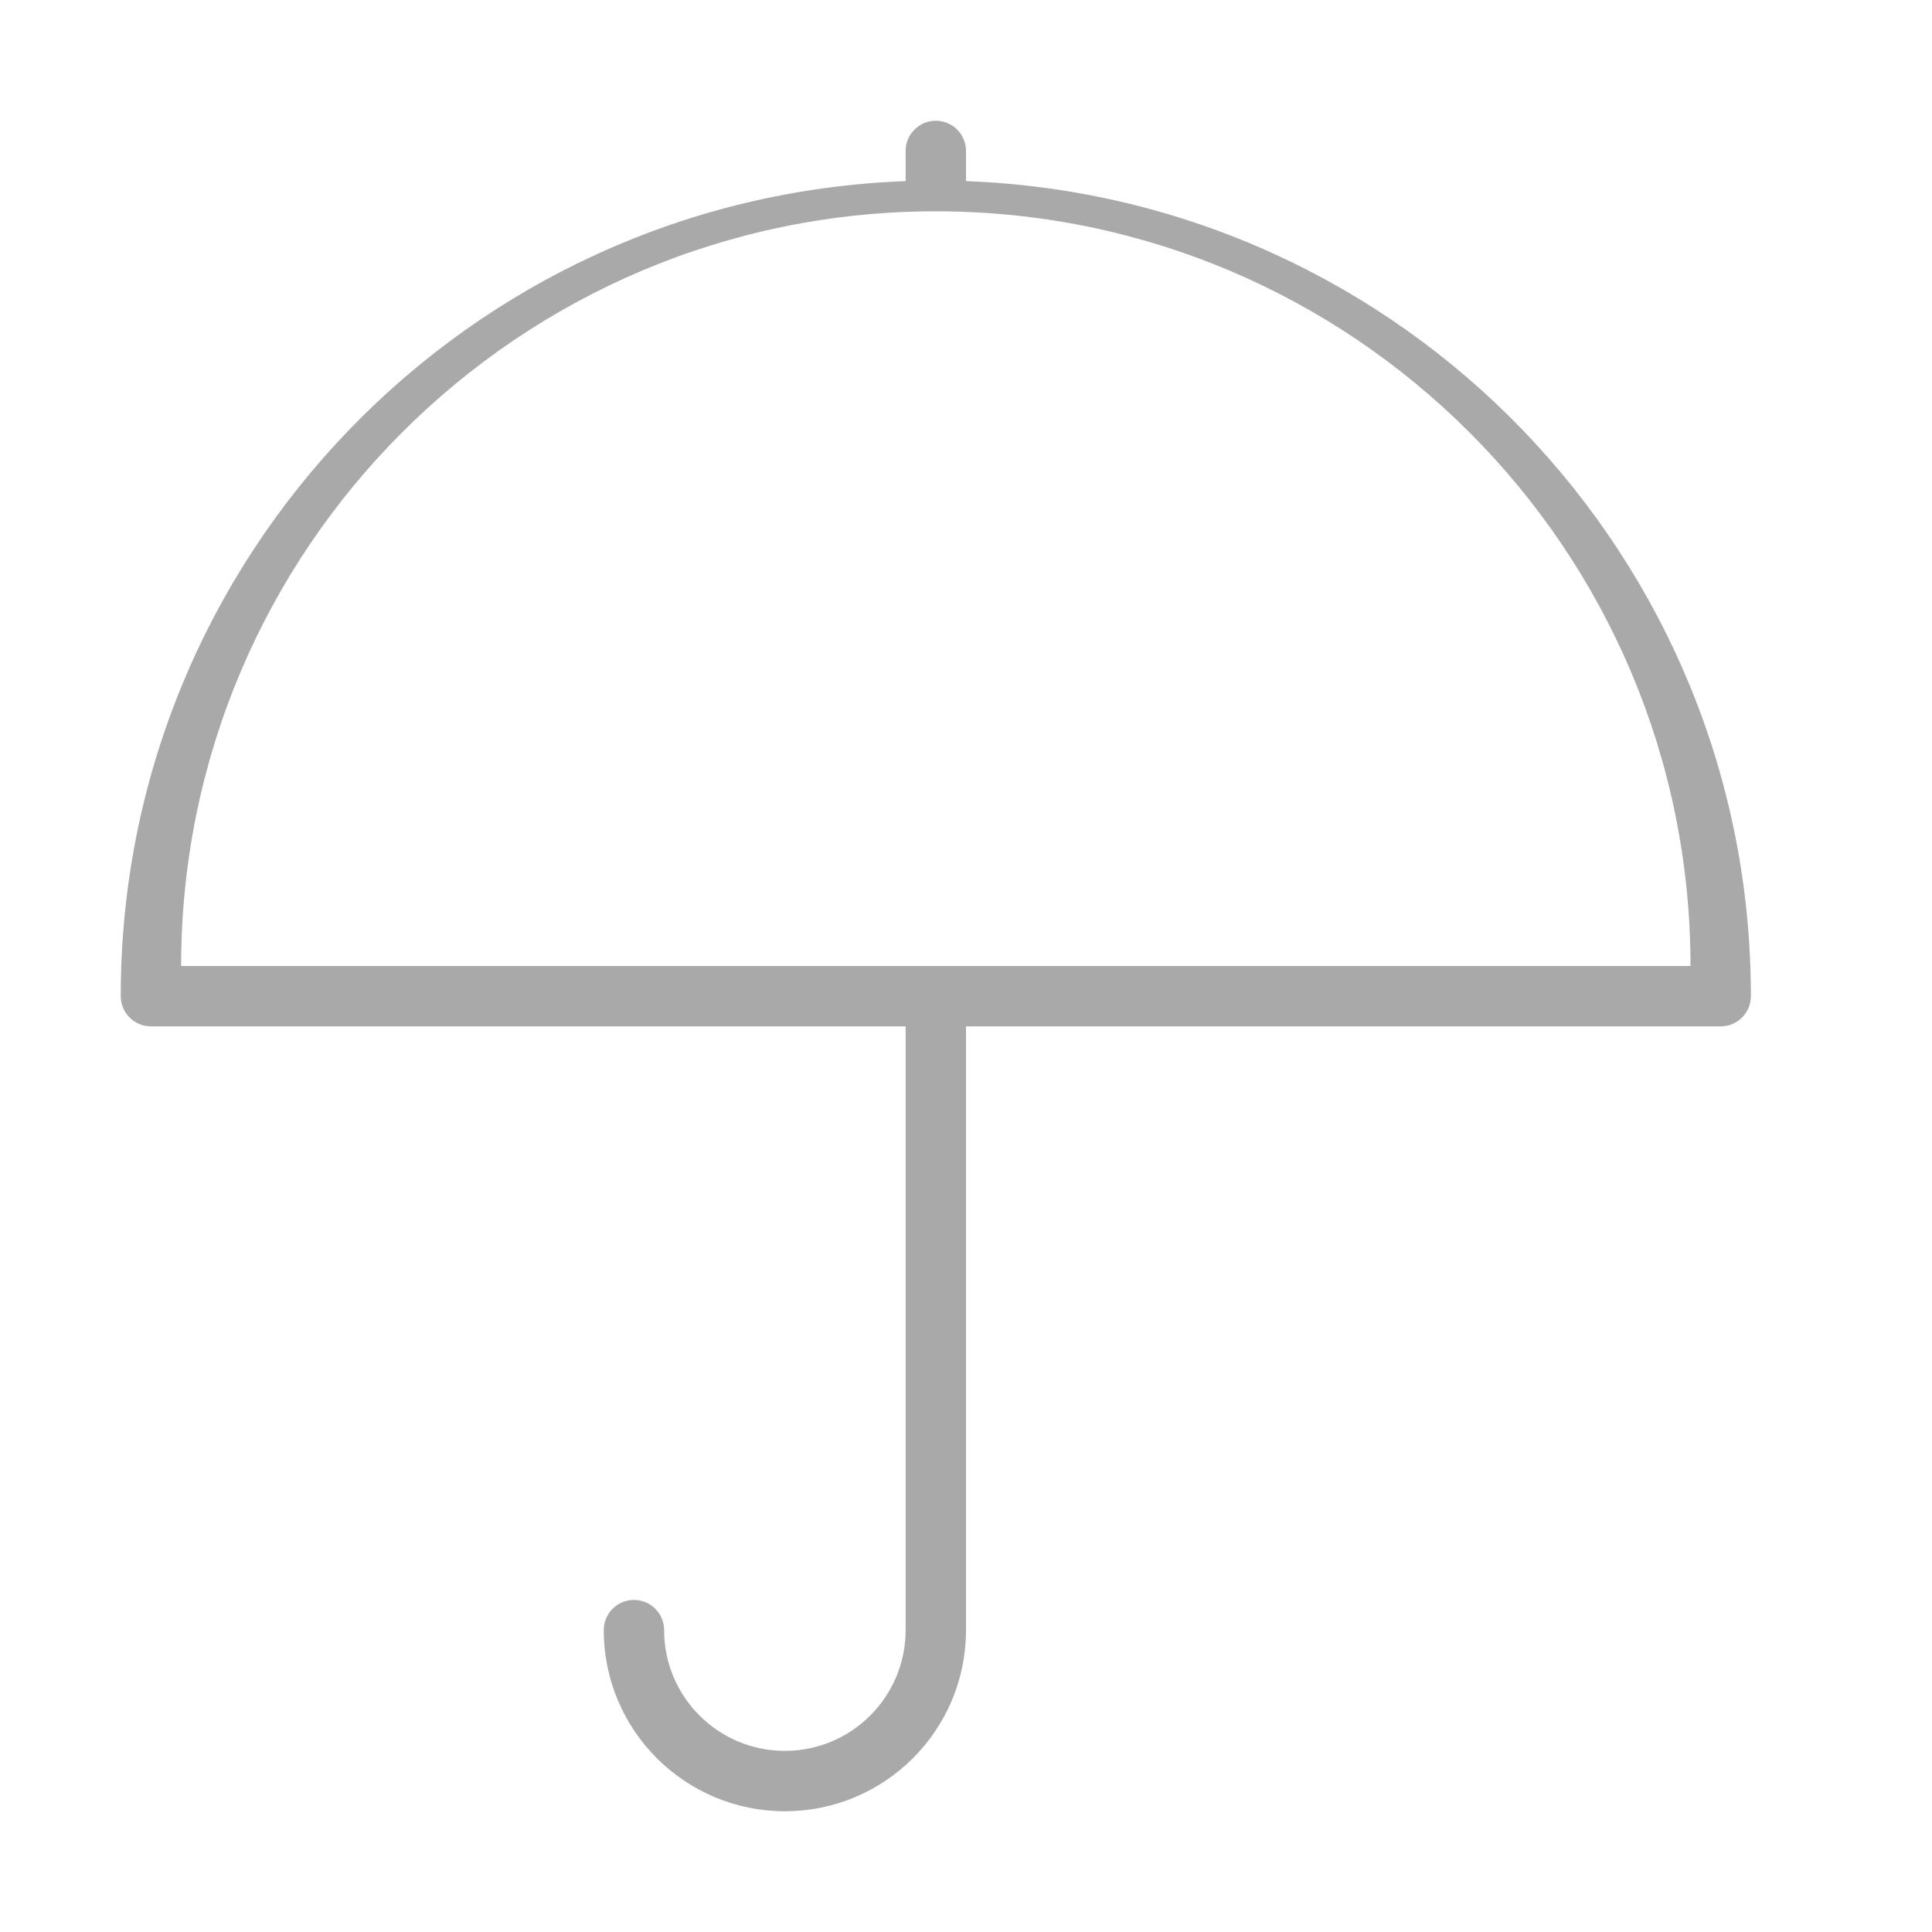 <?xml version="1.0" encoding="utf-8"?>
<!-- Generator: Adobe Illustrator 15.0.0, SVG Export Plug-In . SVG Version: 6.00 Build 0)  -->
<!DOCTYPE svg PUBLIC "-//W3C//DTD SVG 1.1//EN" "http://www.w3.org/Graphics/SVG/1.1/DTD/svg11.dtd">
<svg version="1.1" id="Layer_1" xmlns="http://www.w3.org/2000/svg" xmlns:xlink="http://www.w3.org/1999/xlink" x="0px" y="0px"
	 width="64px" height="64px" viewBox="0 0 64 64" enable-background="new 0 0 64 64" xml:space="preserve">
<title>umbrella</title>
<path fill="#A9A9A9" d="M32,6V5c0-0.552-0.448-1-1-1s-1,0.448-1,1v1C15.48,6.538,3.99,18.47,4,33c0,0.553,0.448,1,1,1h25v20
	c0,2.209-1.791,4-4,4s-4-1.791-4-4c0-0.553-0.448-1-1-1s-1,0.447-1,1c0,3.313,2.687,6,6,6s6-2.687,6-6V34h25c0.553,0,1-0.447,1-1
	C58.01,18.47,46.52,6.538,32,6z M6,32C6,18.193,17.193,7,31,7c13.807,0,25,11.193,25,25H6z"/>
</svg>
